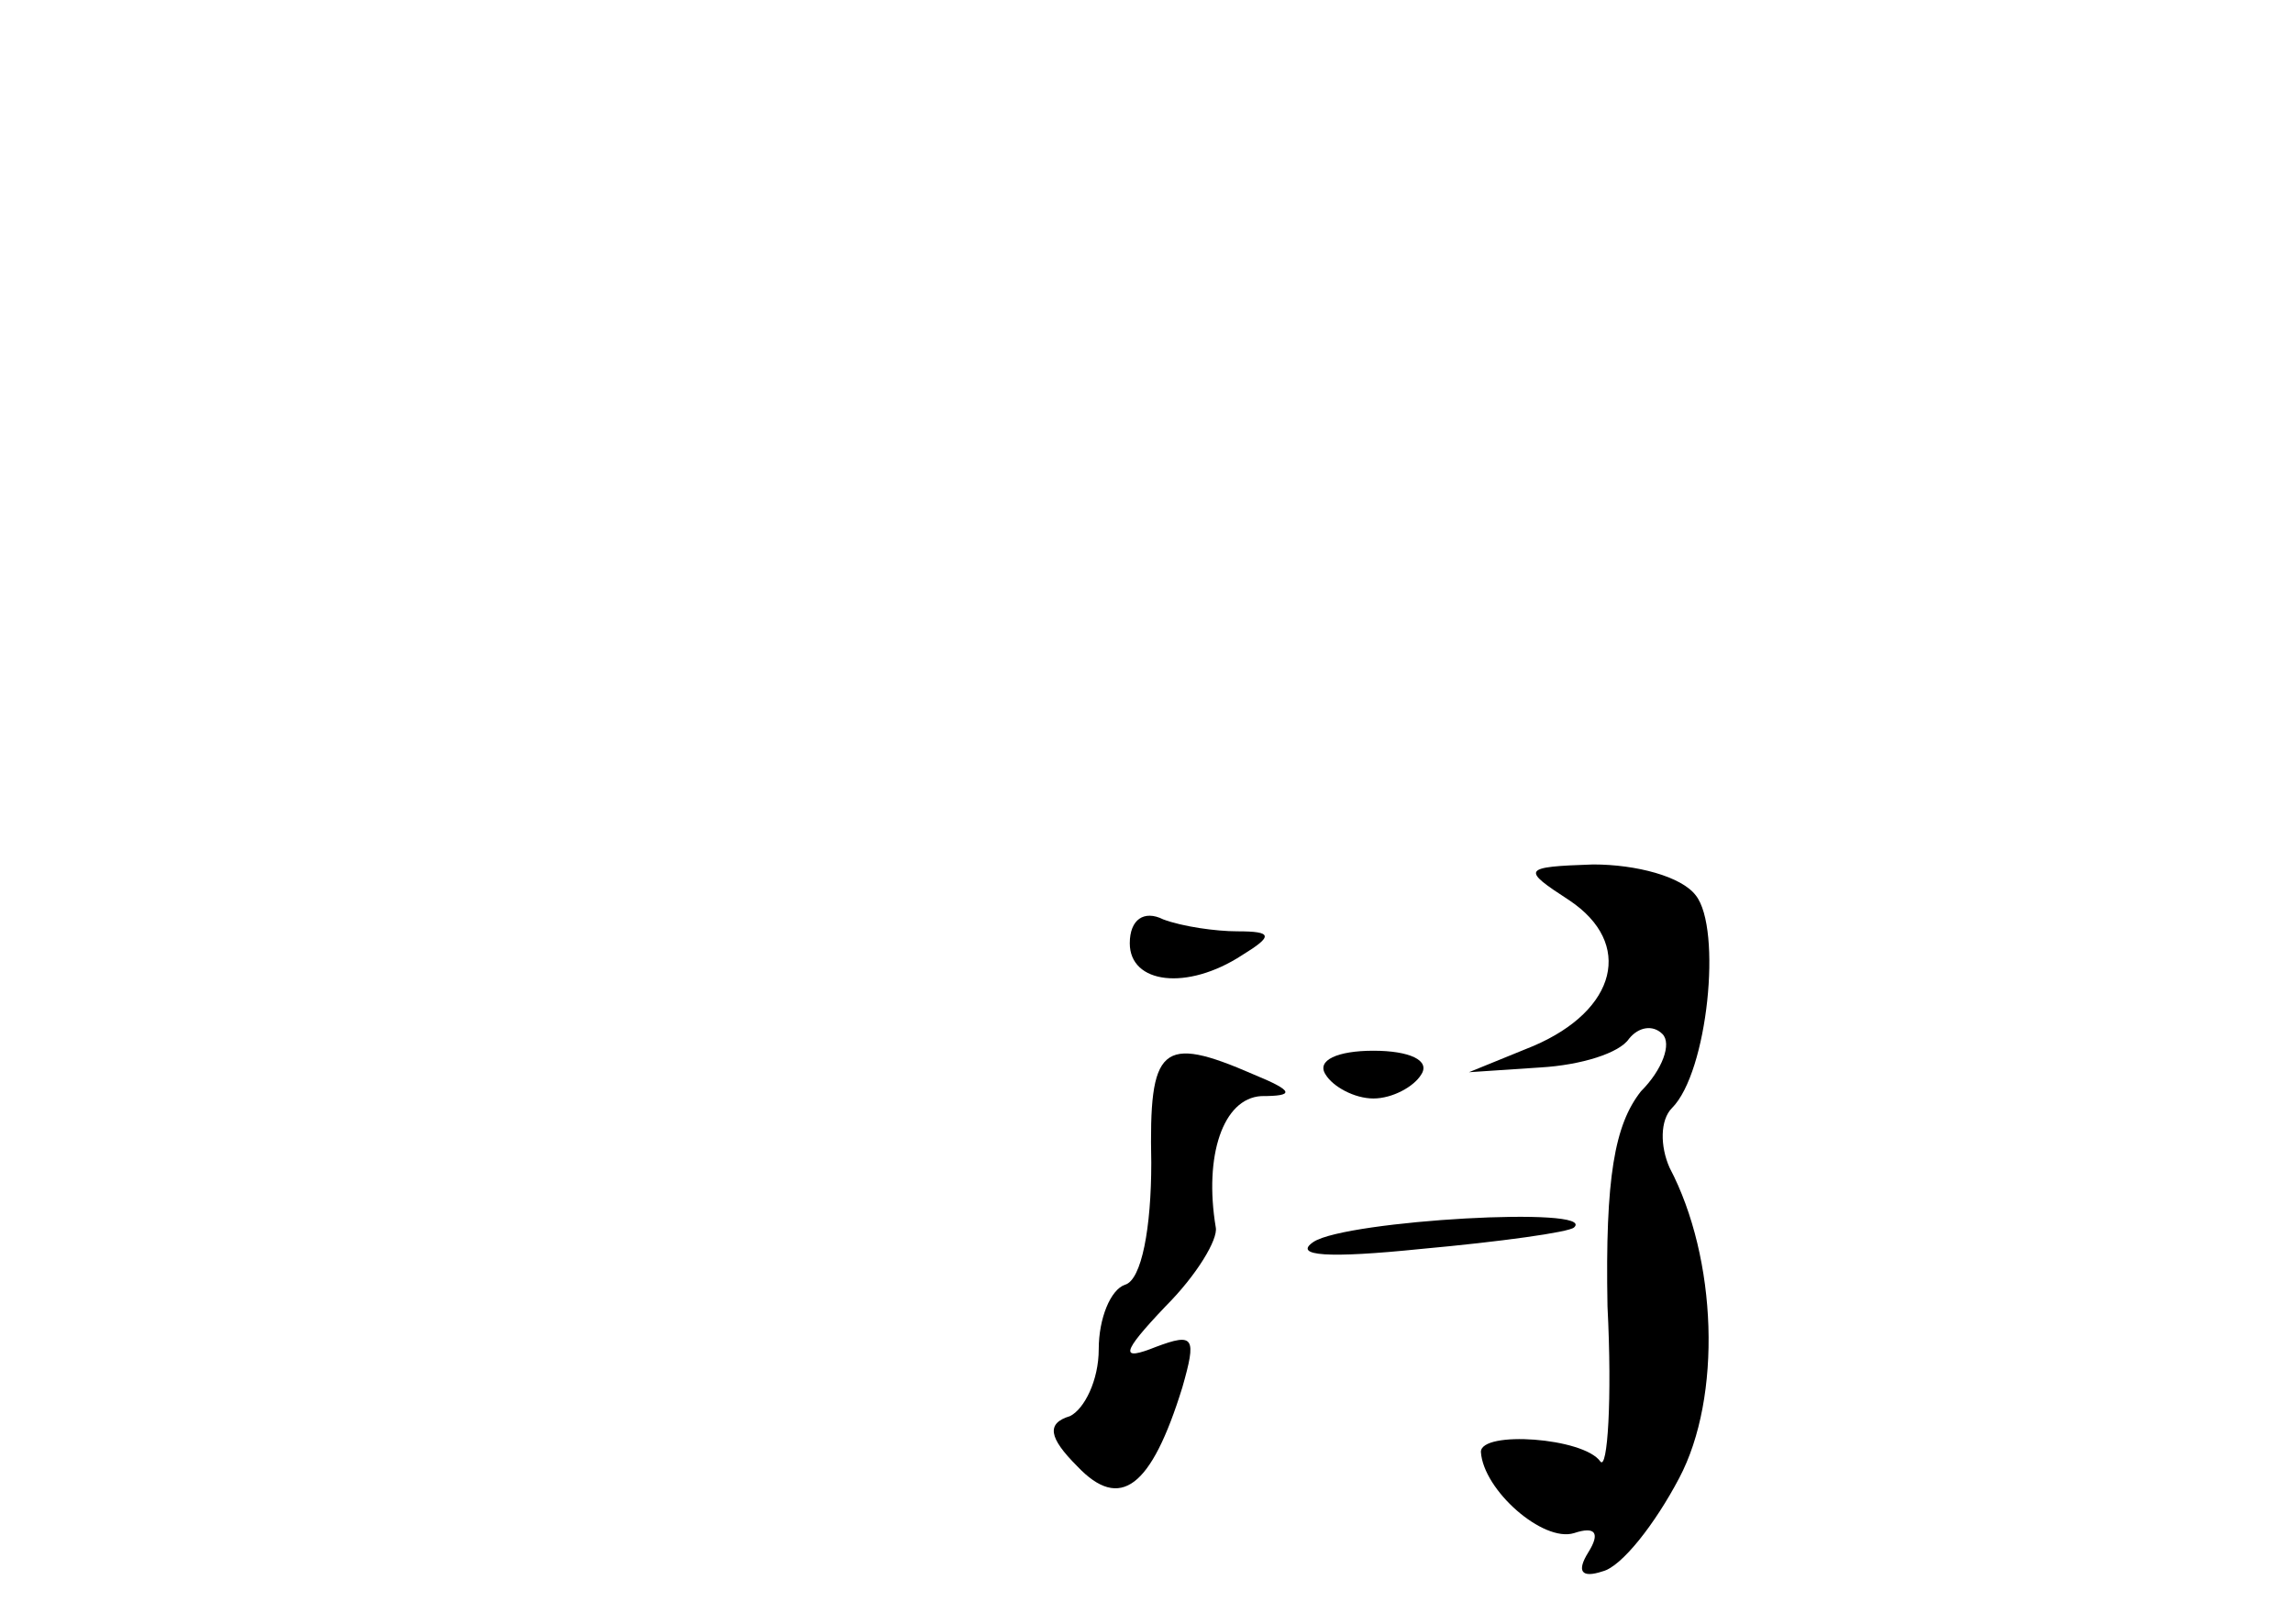 <?xml version="1.0" standalone="no"?>
<!DOCTYPE svg PUBLIC "-//W3C//DTD SVG 20010904//EN"
 "http://www.w3.org/TR/2001/REC-SVG-20010904/DTD/svg10.dtd">
<svg version="1.0" xmlns="http://www.w3.org/2000/svg"
 width="96pt" height="68pt" viewBox="0 0 96 68"
 preserveAspectRatio="xMidYMid meet">
<g transform="translate(0,68) scale(0.1,-0.1)"
fill="#000000" stroke="none">
<path d="M657 303 c27 -18 20 -46 -15 -61 l-27 -11 30 2 c17 1 33 6 37 12 4 5
10 6 14 2 4 -4 0 -15 -9 -24 -11 -14 -15 -36 -14 -90 2 -39 0 -69 -3 -65 -7
10 -50 13 -50 4 1 -16 26 -38 39 -34 9 3 11 0 6 -8 -5 -8 -3 -11 6 -8 8 2 22
20 32 39 18 34 16 92 -4 130 -4 9 -4 20 1 25 15 15 21 75 10 89 -6 8 -25 13
-43 13 -30 -1 -30 -2 -10 -15z"/>
<path d="M473 285 c0 -17 24 -20 47 -5 13 8 13 10 -2 10 -9 0 -23 2 -31 5 -8
4 -14 0 -14 -10z"/>
<path d="M482 193 c0 -27 -4 -49 -11 -51 -6 -2 -11 -14 -11 -27 0 -13 -6 -25
-12 -28 -10 -3 -9 -9 3 -21 18 -19 31 -9 44 33 6 21 5 23 -11 17 -15 -6 -15
-3 4 17 13 13 22 28 21 33 -5 30 3 54 19 55 14 0 14 2 -3 9 -39 17 -44 12 -43
-37z"/>
<path d="M555 230 c3 -5 12 -10 20 -10 8 0 17 5 20 10 4 6 -5 10 -20 10 -15 0
-24 -4 -20 -10z"/>
<path d="M550 160 c-9 -6 6 -7 45 -3 33 3 62 7 64 9 10 9 -95 3 -109 -6z"/>
</g>
</svg>
